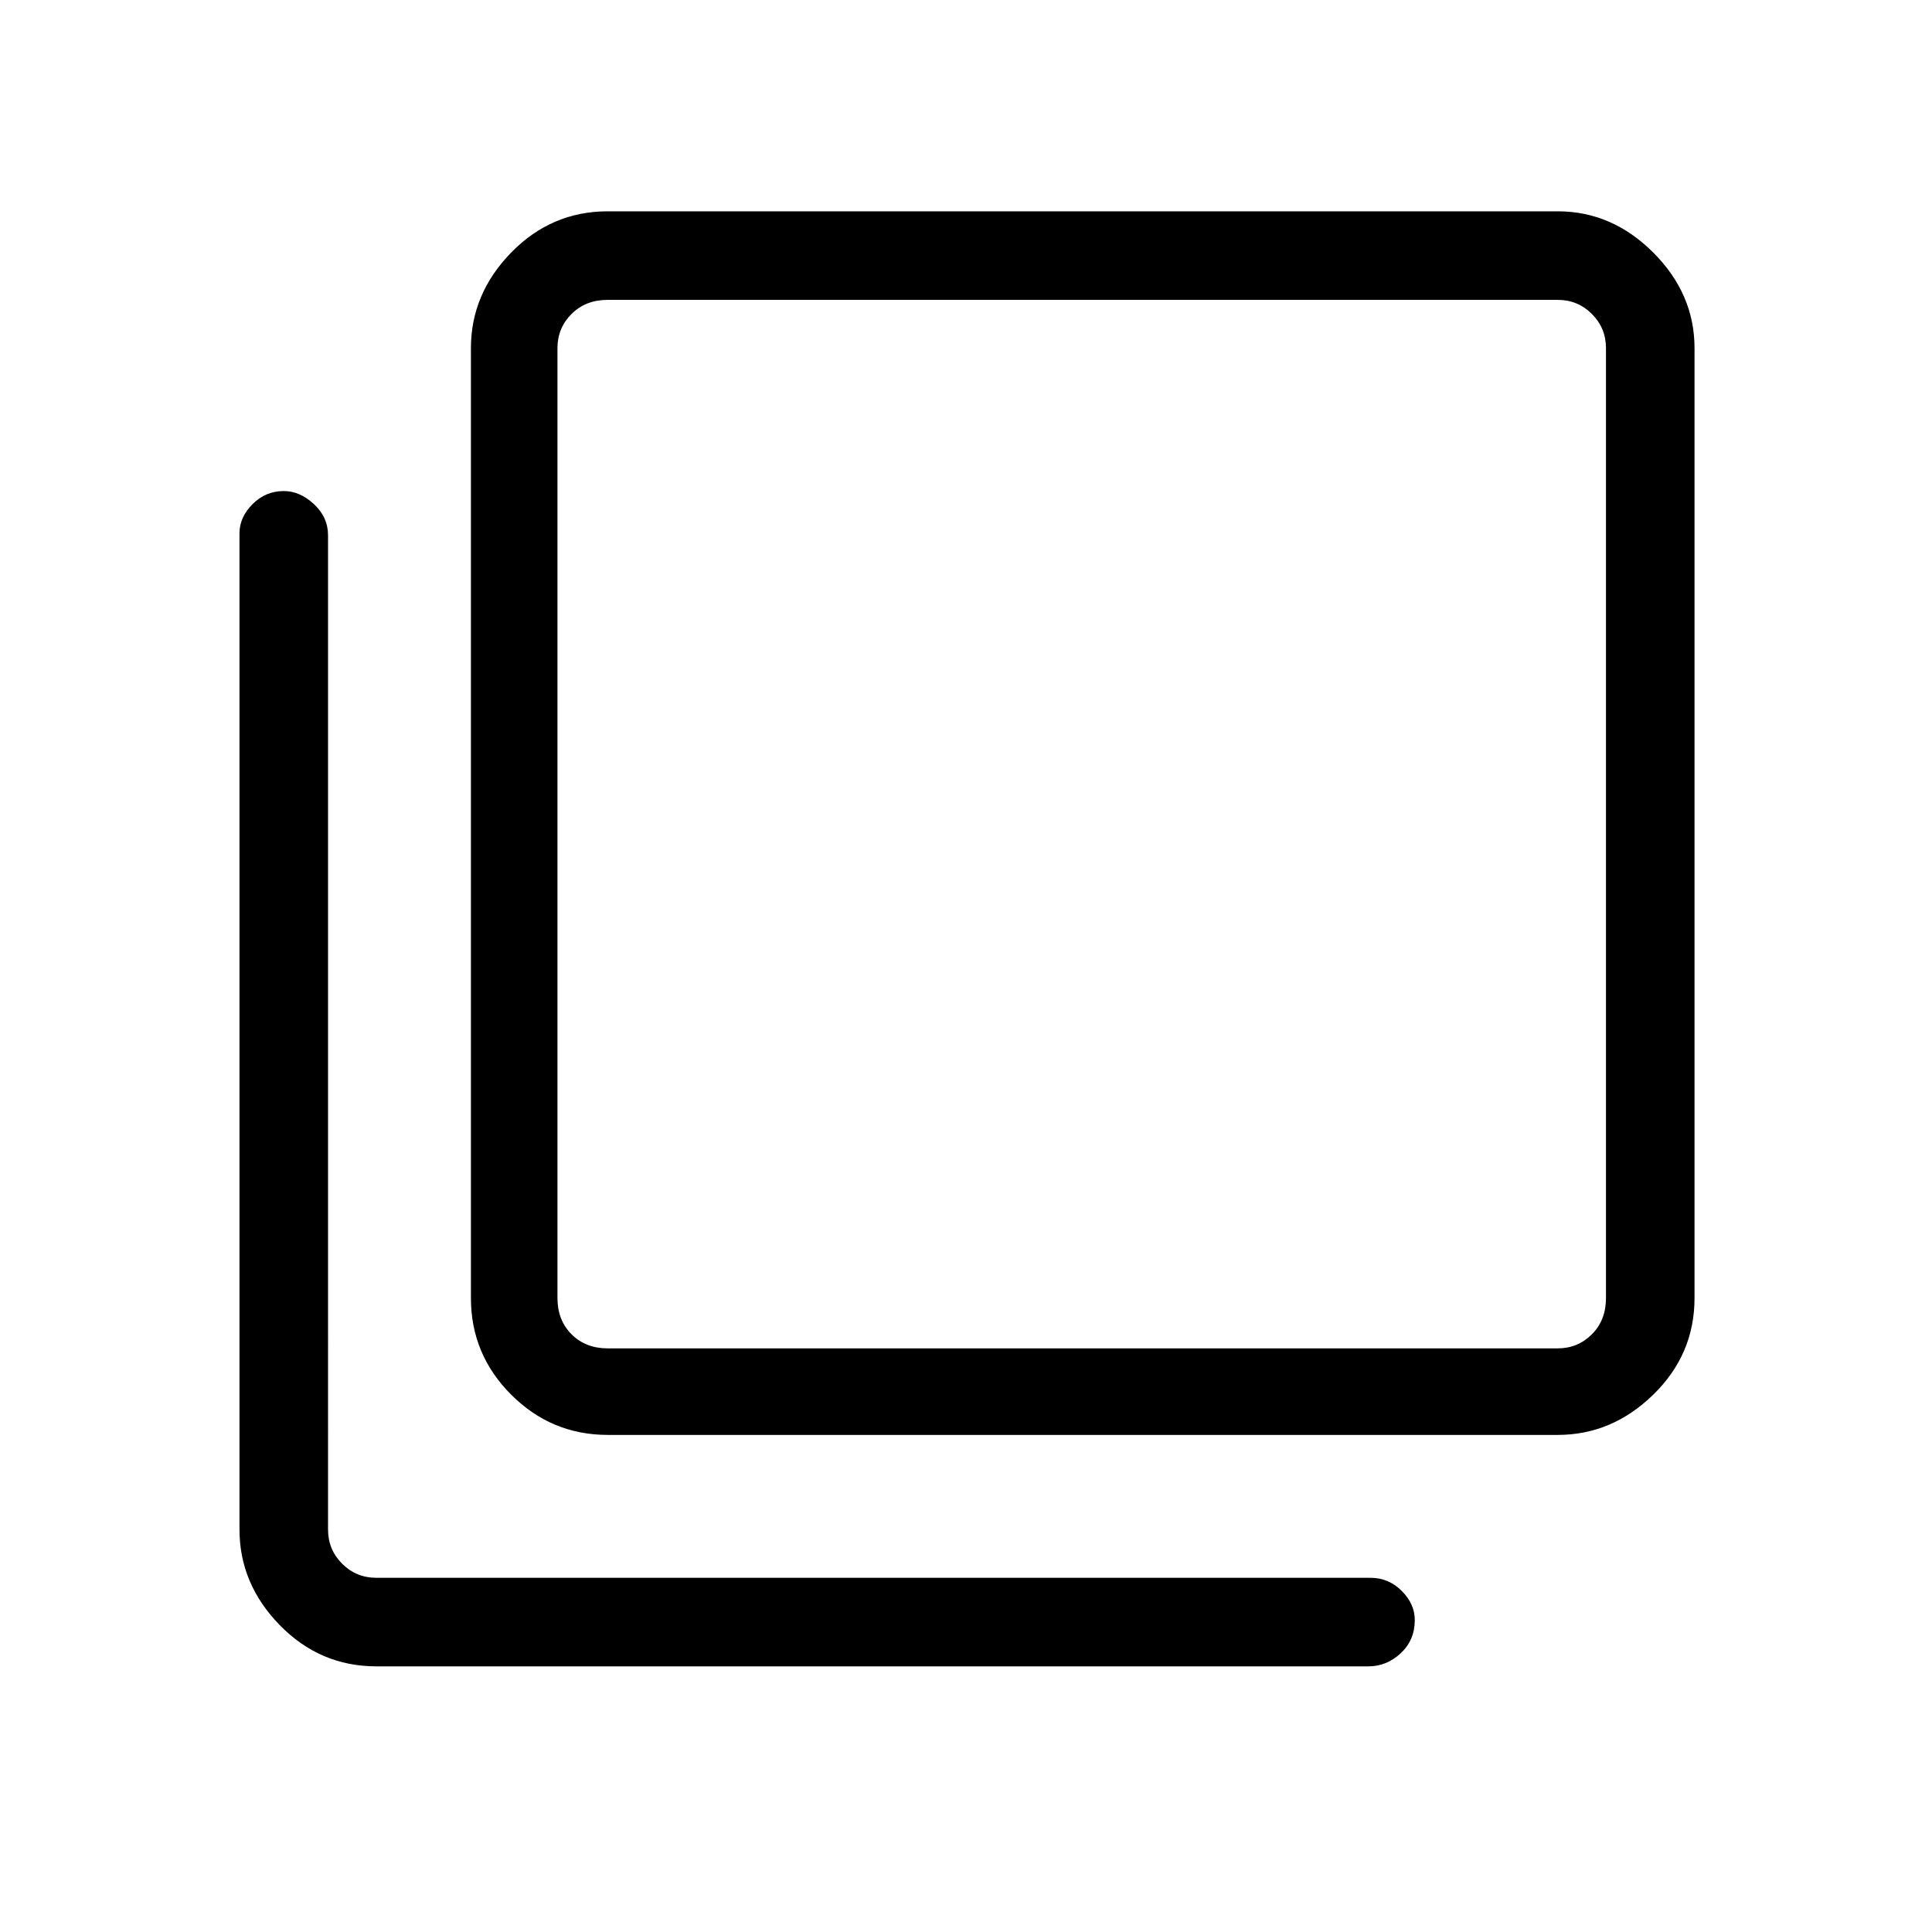 <svg xmlns="http://www.w3.org/2000/svg" height="48" width="48"><path d="M15.1 35.65q-1.4 0-2.4-1t-1-2.4V8.65q0-1.35 1-2.375t2.4-1.025h23.6q1.35 0 2.375 1.025T42.1 8.65v23.6q0 1.4-1.025 2.4t-2.375 1Zm0-2.15h23.6q.5 0 .85-.35t.35-.9V8.65q0-.5-.35-.85t-.85-.35H15.1q-.55 0-.9.35t-.35.85v23.6q0 .55.35.9t.9.35Zm-5.75 7.9q-1.4 0-2.4-1.025T5.95 38V13.25q0-.4.325-.725.325-.325.775-.325.4 0 .75.325t.35.775V38q0 .5.35.85t.85.35h24.7q.45 0 .775.325t.325.725q0 .5-.35.825-.35.325-.8.325Zm4.5-33.95V33.5 7.45Z"/></svg>